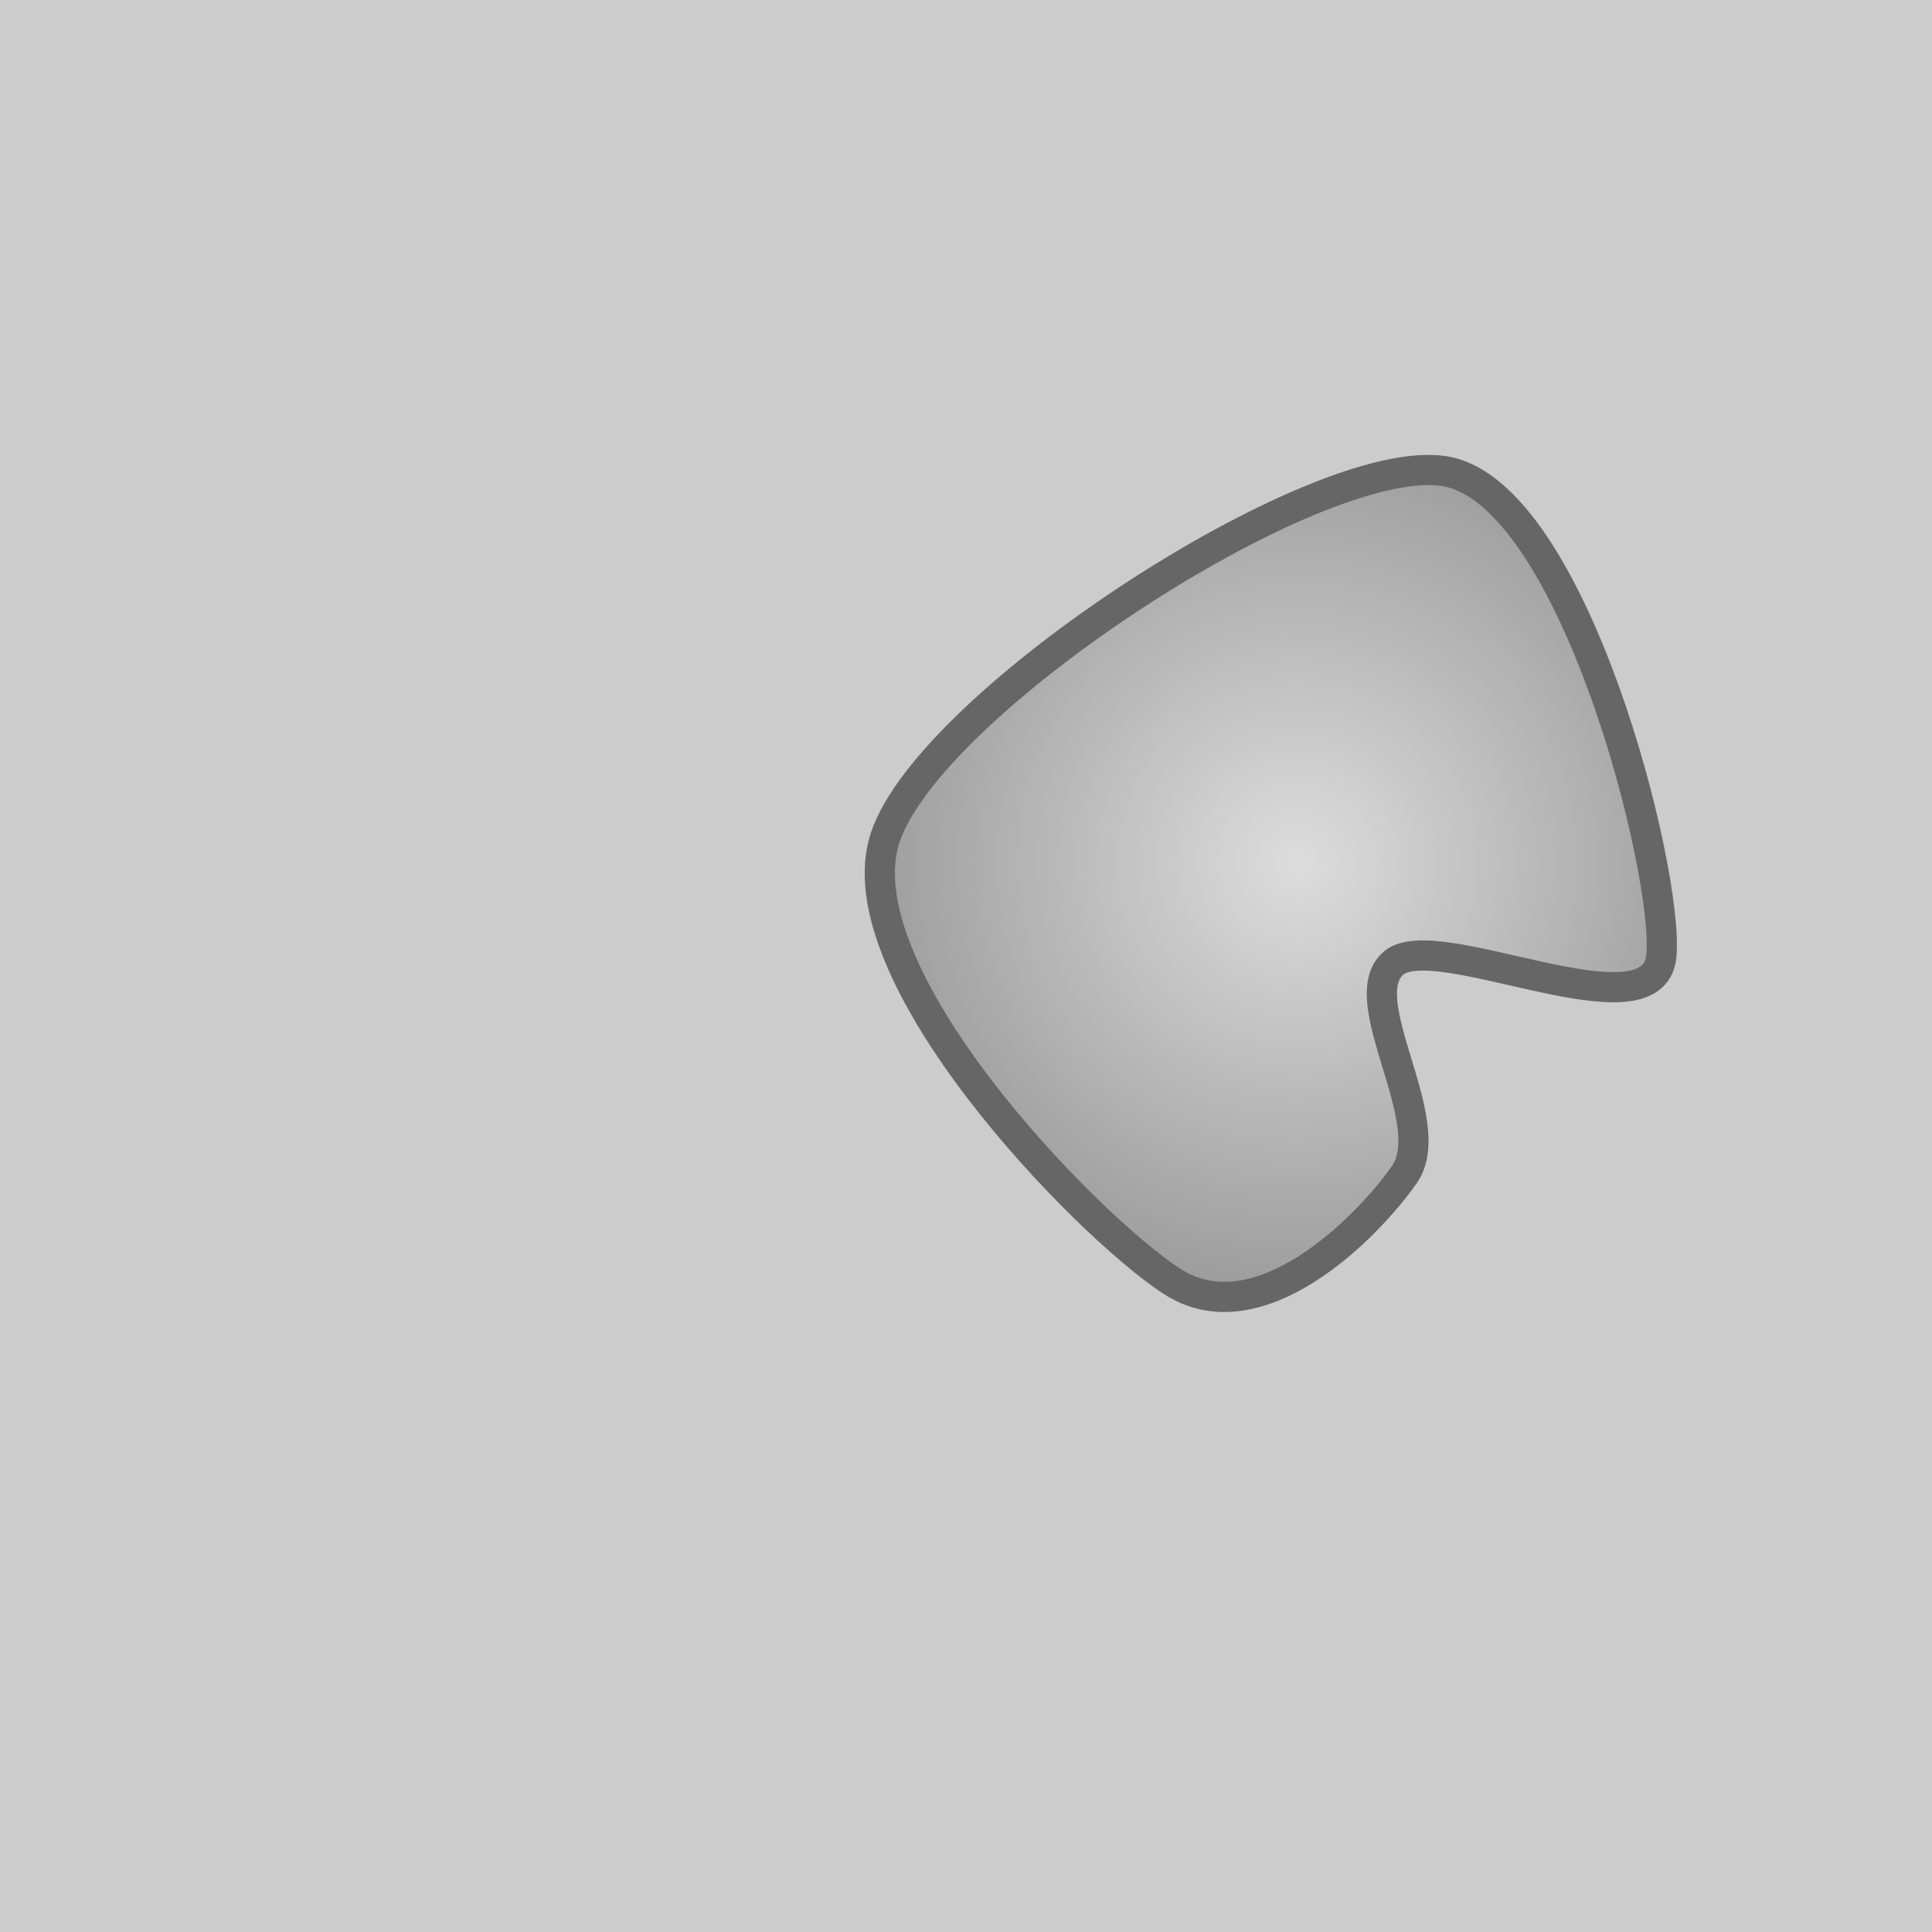 <svg version="1.1" viewBox="0.0 0.0 64.0 64.0" fill="none" stroke="none" stroke-linecap="square" stroke-miterlimit="10" xmlns:xlink="http://www.w3.org/1999/xlink" xmlns="http://www.w3.org/2000/svg"><clipPath id="p.0"><path d="m0 0l64.0 0l0 64.0l-64.0 0l0 -64.0z" clip-rule="nonzero"/></clipPath><g clip-path="url(#p.0)"><path fill="#000000" fill-opacity="0.0" d="m0 0l64.0 0l0 64.0l-64.0 0z" fill-rule="evenodd"/><path fill="#cccccc" d="m-0.596 -0.596l65.197 0l0 65.197l-65.197 0z" fill-rule="evenodd"/><defs><radialGradient id="p.1" gradientUnits="userSpaceOnUse" gradientTransform="matrix(3.535 -3.176 3.176 3.535 0.0 0.0)" spreadMethod="pad" cx="2.711" cy="10.515" fx="2.711" fy="10.515" r="3.535"><stop offset="0.0" stop-color="#dddddd"/><stop offset="1.0" stop-color="#919191"/></radialGradient></defs><path fill="url(#p.1)" d="m29.328 27.733c-1.503 4.473 6.629 12.849 9.494 14.712c2.866 1.863 6.475 -1.779 7.699 -3.536c1.224 -1.757 -1.773 -5.803 -0.355 -7.007c1.419 -1.205 8.588 2.495 8.867 -0.221c0.279 -2.716 -2.911 -15.417 -7.195 -16.075c-4.284 -0.658 -17.008 7.653 -18.511 12.127z" fill-rule="evenodd"/><path stroke="#666666" stroke-width="1.0" stroke-linejoin="round" stroke-linecap="butt" d="m29.328 27.733c-1.503 4.473 6.629 12.849 9.494 14.712c2.866 1.863 6.475 -1.779 7.699 -3.536c1.224 -1.757 -1.773 -5.803 -0.355 -7.007c1.419 -1.205 8.588 2.495 8.867 -0.221c0.279 -2.716 -2.911 -15.417 -7.195 -16.075c-4.284 -0.658 -17.008 7.653 -18.511 12.127z" fill-rule="evenodd"/></g></svg>